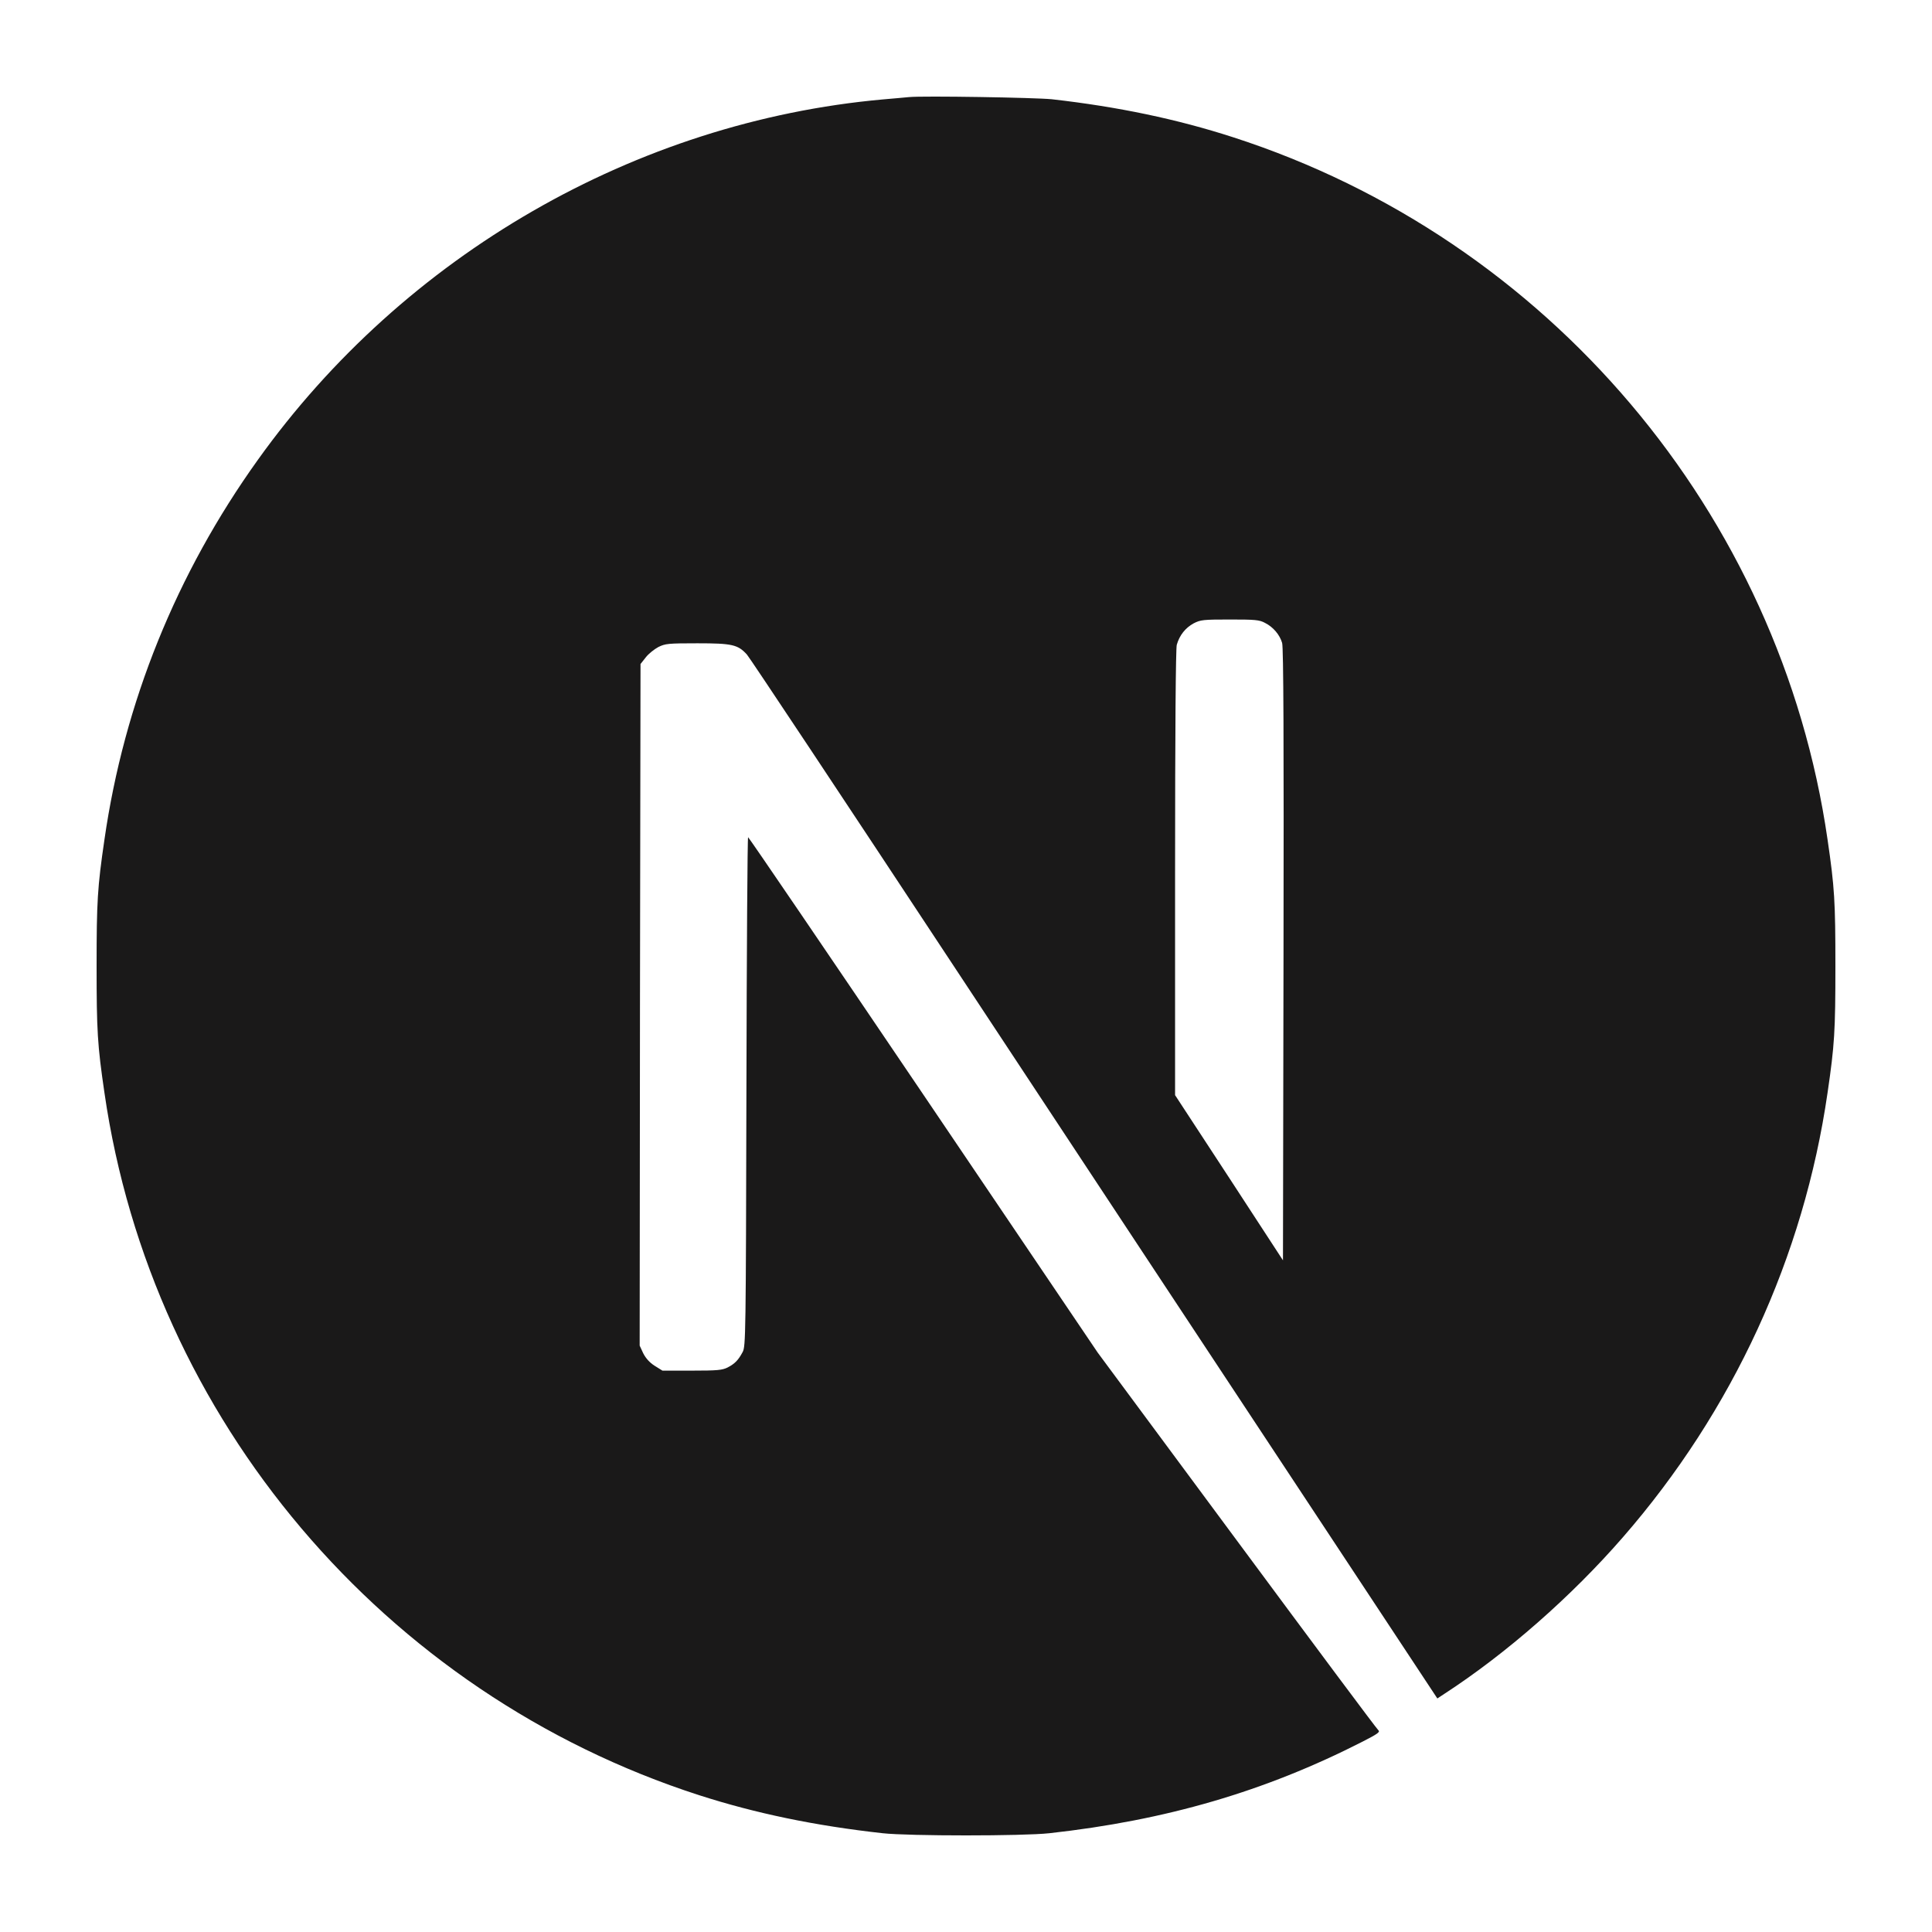 <svg width="32" height="32" viewBox="0 0 32 32" fill="none" xmlns="http://www.w3.org/2000/svg">
<path d="M15.057 1.608C14.995 1.613 14.798 1.633 14.62 1.647C10.53 2.016 6.698 4.223 4.272 7.615C2.92 9.501 2.056 11.64 1.73 13.906C1.614 14.697 1.6 14.931 1.6 16.003C1.6 17.075 1.614 17.309 1.73 18.1C2.512 23.507 6.361 28.05 11.58 29.734C12.515 30.035 13.5 30.24 14.62 30.364C15.057 30.412 16.943 30.412 17.38 30.364C19.314 30.15 20.952 29.672 22.568 28.847C22.816 28.72 22.864 28.687 22.83 28.658C22.807 28.642 21.752 27.226 20.485 25.514L18.182 22.404L15.296 18.134C13.708 15.786 12.402 13.867 12.391 13.867C12.38 13.864 12.368 15.761 12.363 18.077C12.354 22.134 12.351 22.297 12.301 22.393C12.228 22.53 12.171 22.587 12.053 22.649C11.963 22.694 11.884 22.702 11.459 22.702H10.972L10.842 22.621C10.758 22.567 10.696 22.497 10.654 22.415L10.595 22.288L10.6 16.645L10.609 10.998L10.696 10.888C10.741 10.829 10.837 10.753 10.904 10.717C11.02 10.66 11.065 10.655 11.552 10.655C12.126 10.655 12.222 10.677 12.371 10.841C12.413 10.886 13.976 13.239 15.845 16.073C17.715 18.908 20.271 22.778 21.526 24.678L23.807 28.132L23.922 28.056C24.944 27.392 26.025 26.446 26.881 25.461C28.702 23.369 29.876 20.819 30.27 18.1C30.386 17.309 30.4 17.075 30.4 16.003C30.4 14.931 30.386 14.697 30.27 13.906C29.488 8.499 25.639 3.955 20.42 2.272C19.499 1.974 18.52 1.768 17.422 1.644C17.151 1.616 15.291 1.585 15.057 1.608ZM20.952 10.317C21.087 10.384 21.197 10.514 21.236 10.649C21.259 10.722 21.265 12.287 21.259 15.814L21.25 20.875L20.358 19.507L19.463 18.139V14.46C19.463 12.082 19.474 10.745 19.491 10.68C19.536 10.522 19.634 10.399 19.77 10.325C19.885 10.266 19.927 10.261 20.369 10.261C20.786 10.261 20.859 10.266 20.952 10.317Z" fill="#1A1919"/>
</svg>
